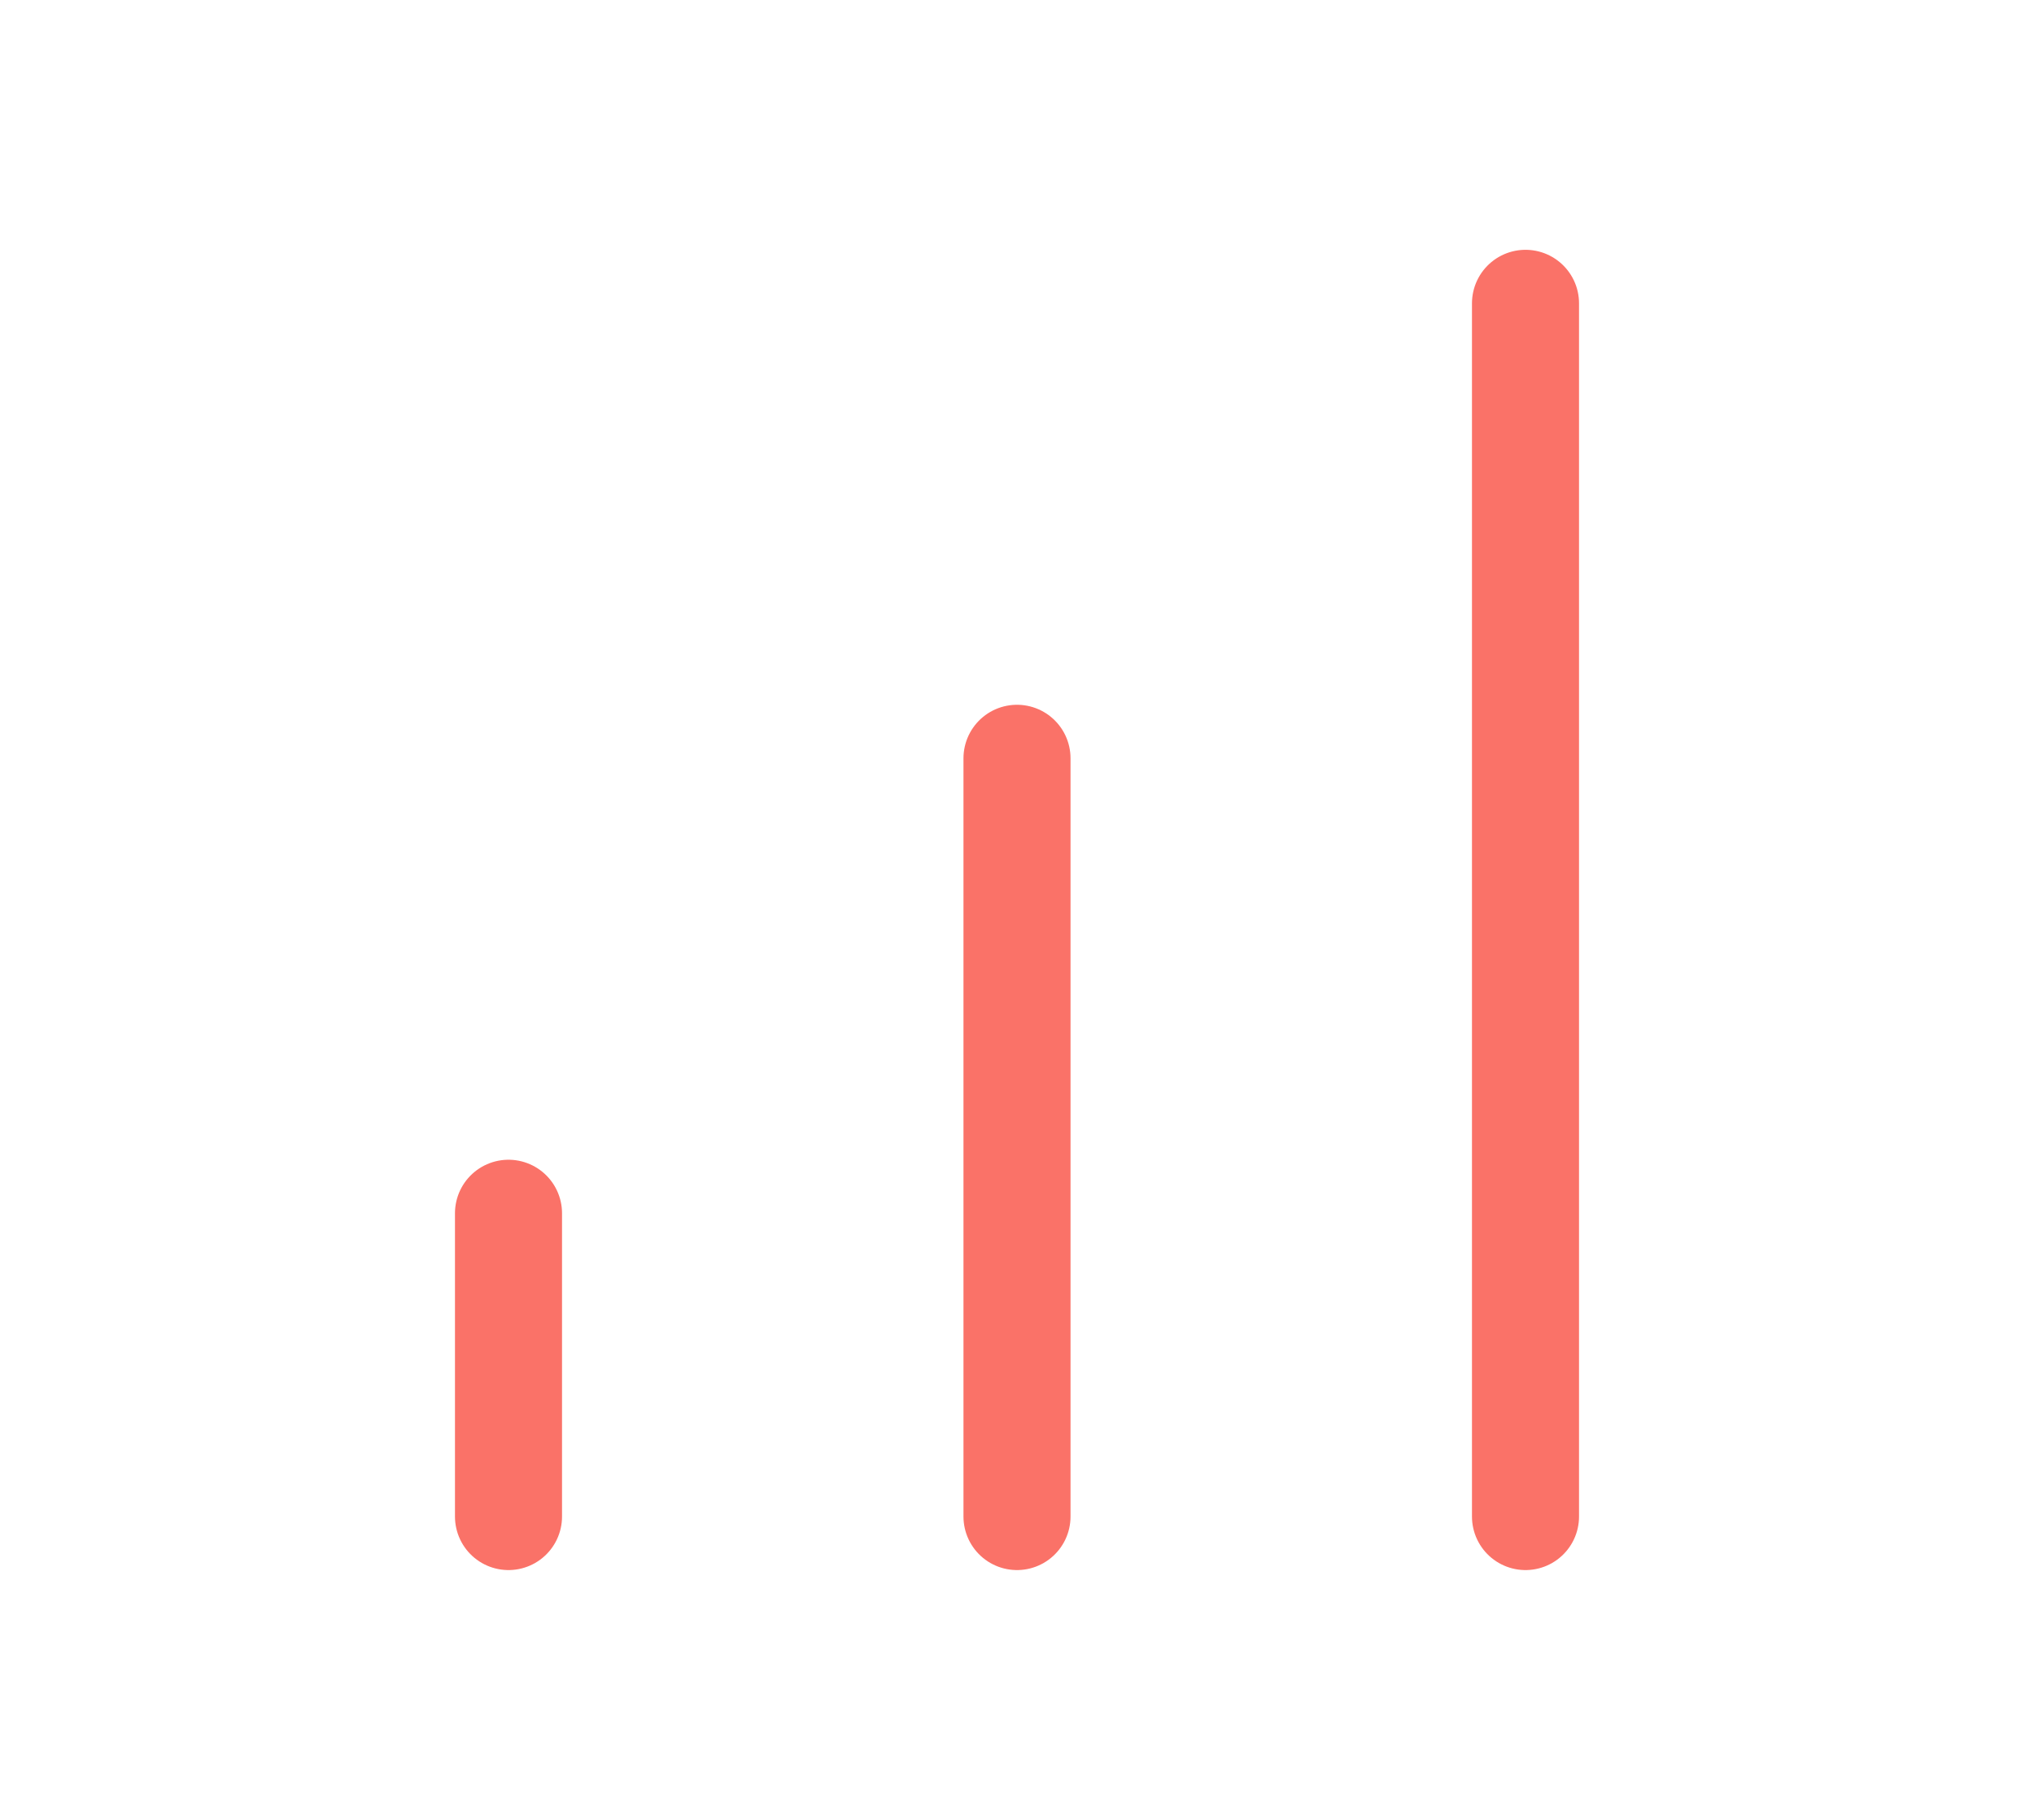 <svg width="38" height="34" viewBox="0 0 38 34" fill="none" xmlns="http://www.w3.org/2000/svg">
<path d="M19 28.333V14.167" stroke="#FA7268" stroke-width="2" stroke-linecap="round" stroke-linejoin="round"/>
<path d="M28.5 28.333V5.667" stroke="#FA7268" stroke-width="2" stroke-linecap="round" stroke-linejoin="round"/>
<path d="M9.5 28.333V22.667" stroke="#FA7268" stroke-width="2" stroke-linecap="round" stroke-linejoin="round"/>
</svg>
